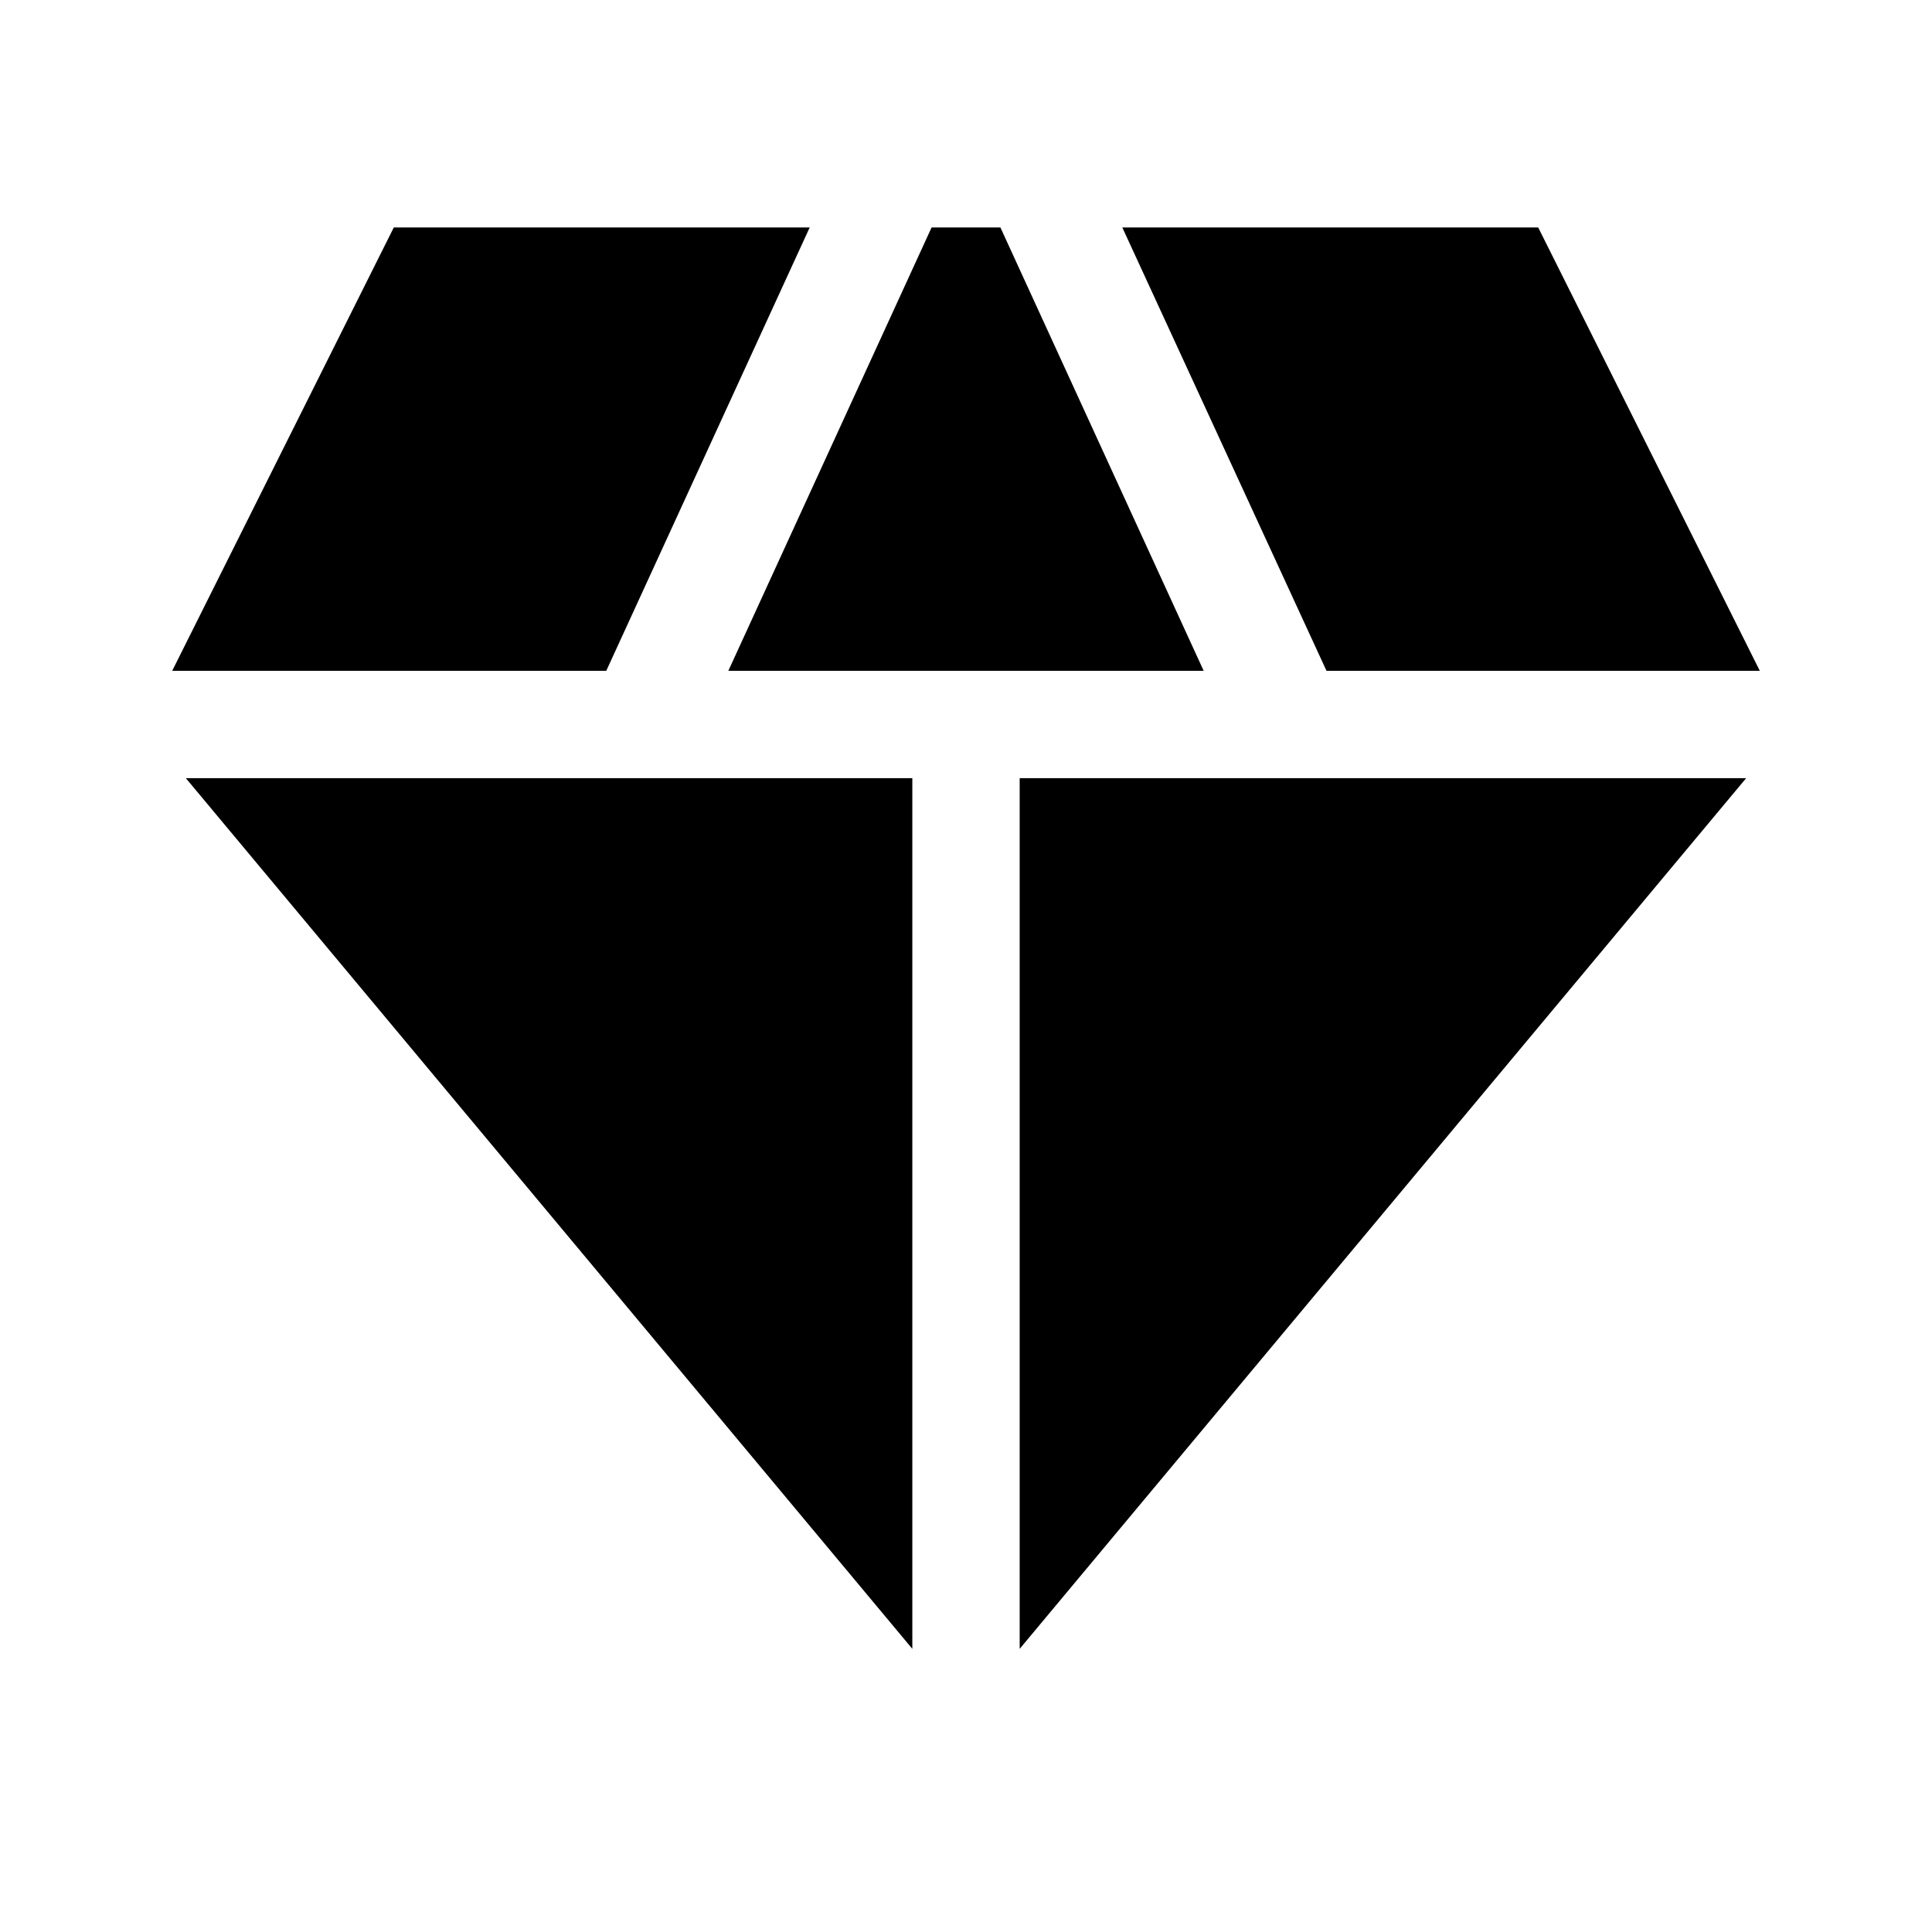 <svg xmlns="http://www.w3.org/2000/svg" height="40" viewBox="0 -960 960 960" width="40"><path d="m361.9-626.67 101-220.3h34.2l101 220.3H361.9Zm91.43 485.97L92.35-573.33h360.98v432.63Zm53.34 0v-432.63h360.98L506.67-140.7Zm152.46-485.97-101.46-220.3h206.66l110.11 220.3H659.13Zm-573.57 0 110.11-220.3h206.66l-101.08 220.3H85.56Z"/></svg>